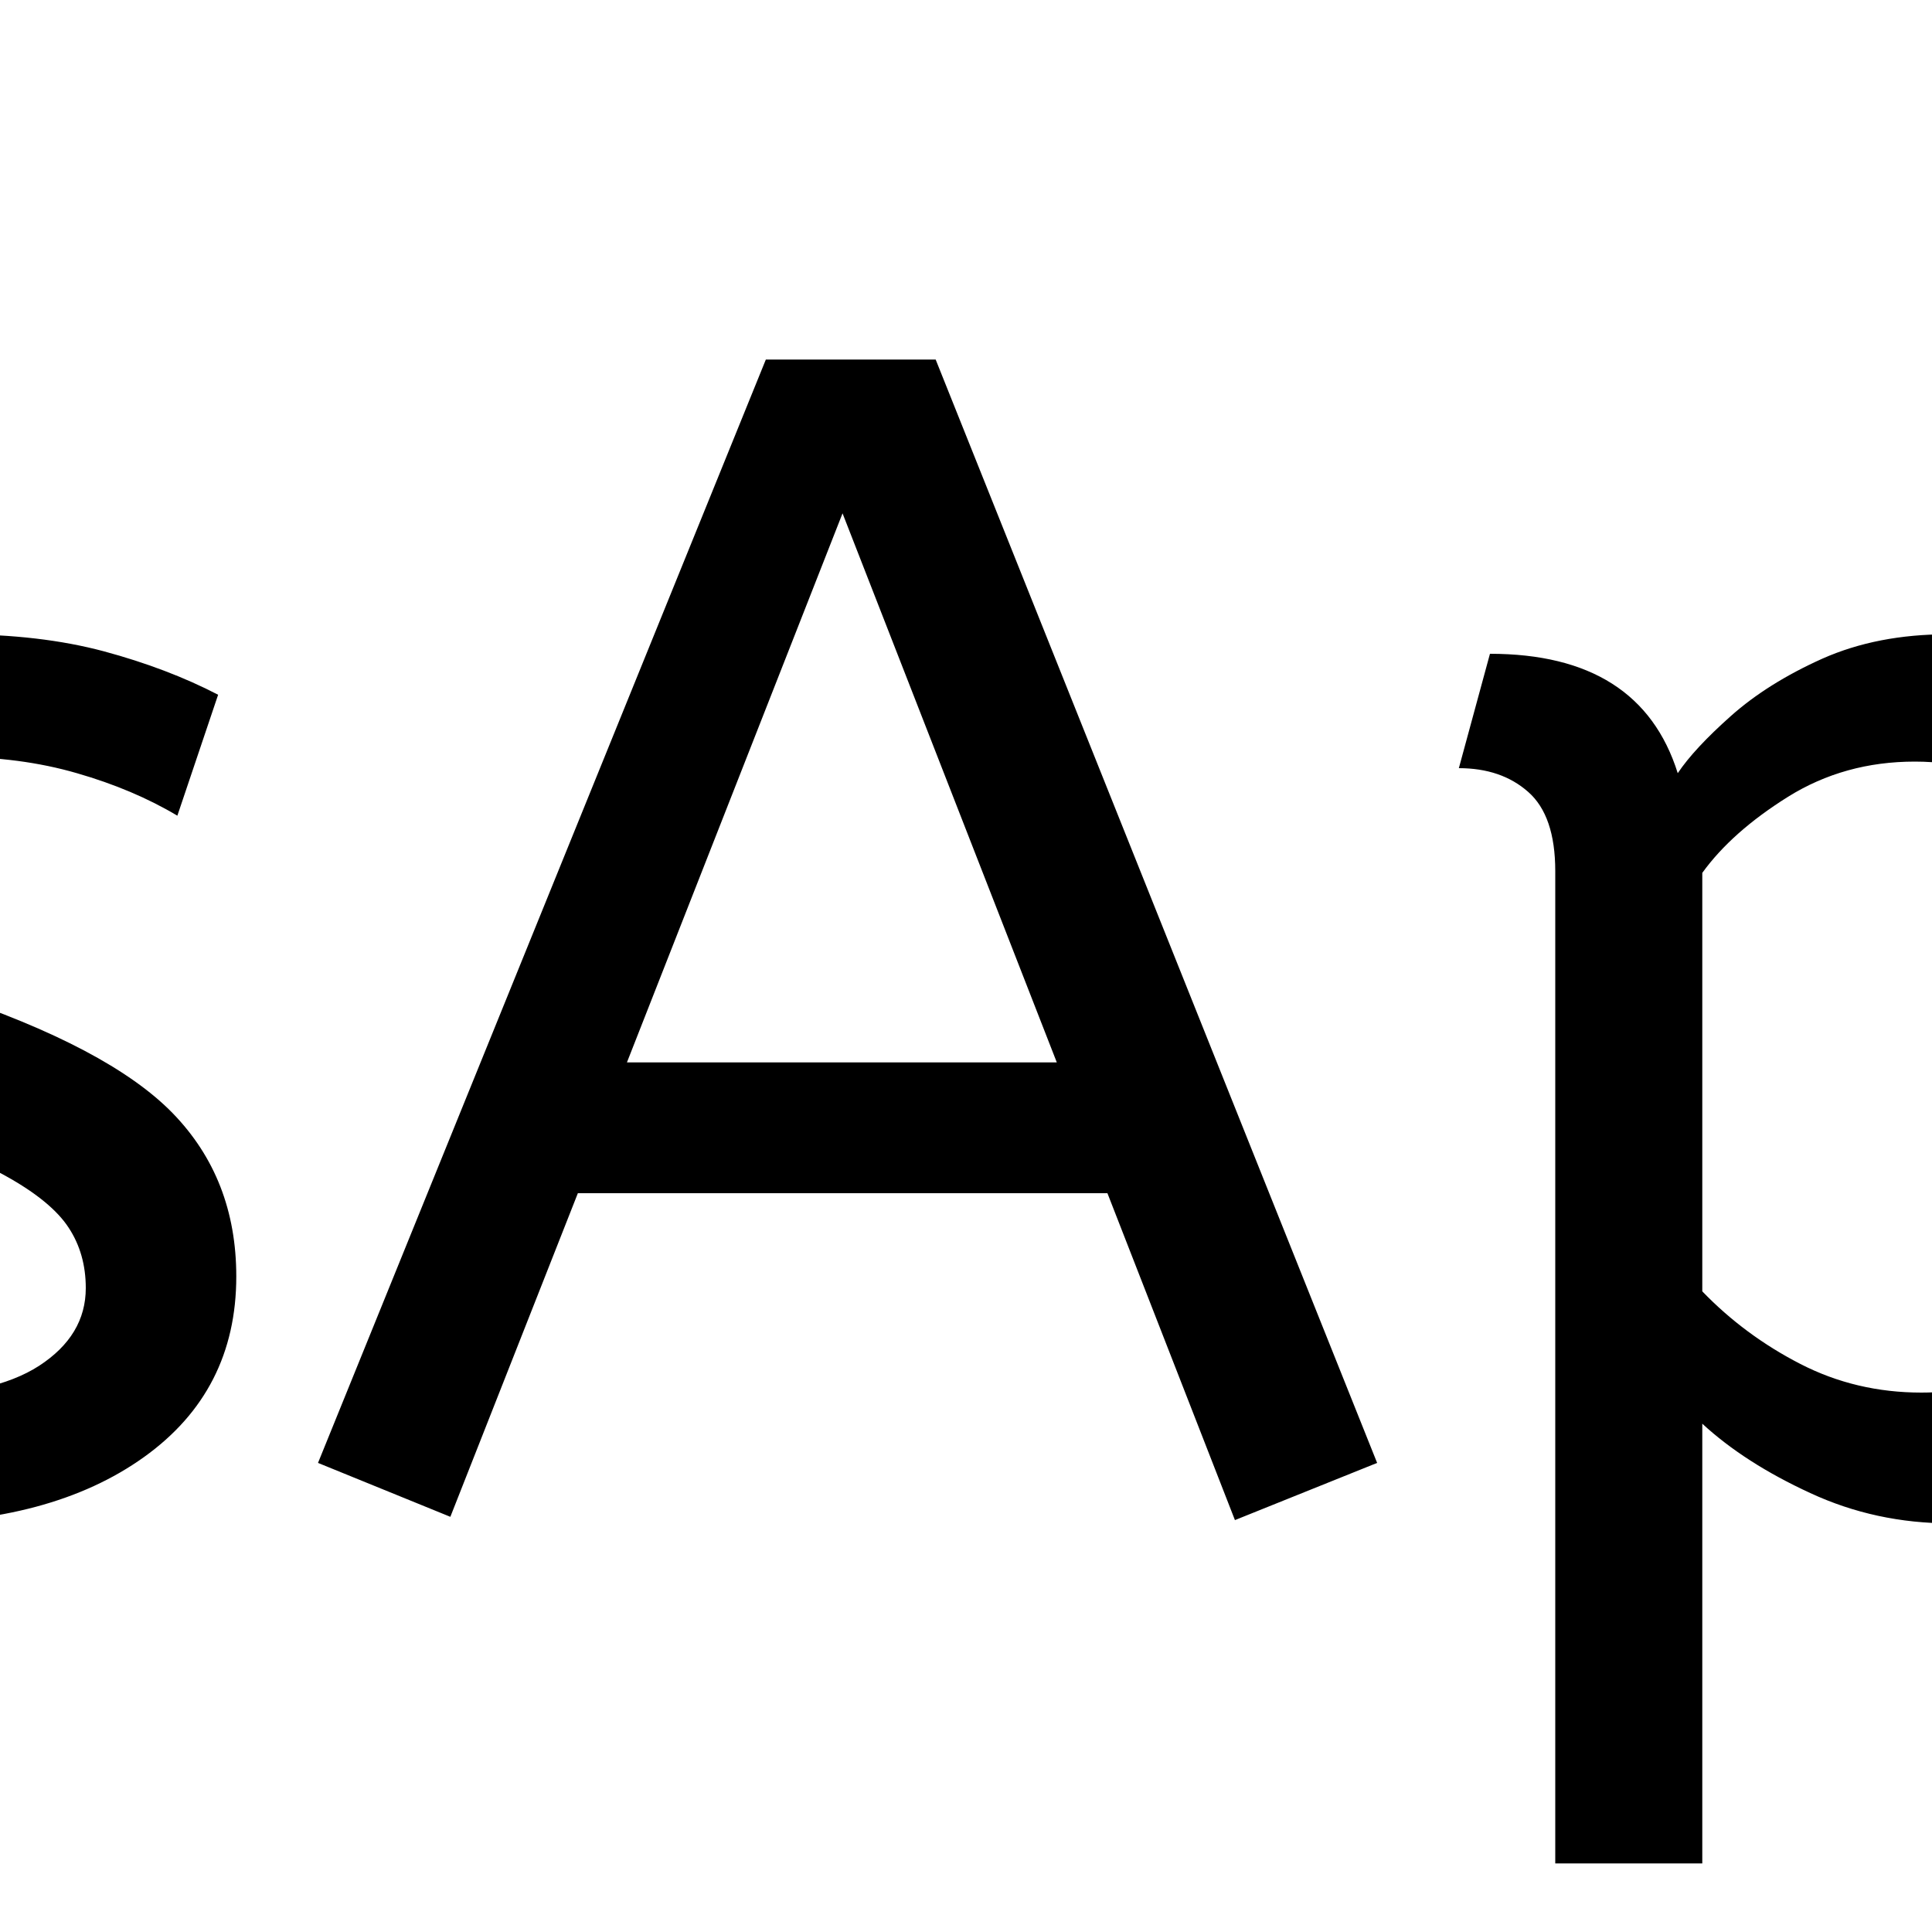 <?xml version="1.0" encoding="UTF-8" standalone="no"?>
            <svg
               xmlns="http://www.w3.org/2000/svg"
               xmlns:svg="http://www.w3.org/2000/svg"
               width="100"
               height="100"
               version="1.1"
               id="svg1"
               viewBox="0 0 100 100"
               >
               <path fill="black" d="M-5.37 78.85L-5.37 78.85Q-10.36 78.85-14.38 77.58Q-18.40 76.31-21.02 74.28L-21.02 74.28L-17.81 67.94Q-15.61 69.80-12.27 71.02Q-8.93 72.25-5.12 72.25L-5.12 72.25Q-0.38 72.25 2.03 70.69Q4.44 69.12 4.44 66.67L4.44 66.67Q4.44 64.89 3.55 63.54Q2.66 62.18 0.30 60.87Q-2.07 59.56-6.56 58.04L-6.56 58.04Q-12.73 55.92-15.82 53.00Q-18.91 50.08-18.91 44.92L-18.91 44.92Q-18.91 39.85-14.47 36.34Q-10.03 32.83-2.16 32.83L-2.16 32.83Q2.07 32.83 5.37 33.71Q8.67 34.60 11.29 35.96L11.29 35.96L9.18 42.22Q6.90 40.86 3.98 40.02Q1.06 39.17-2.50 39.17L-2.50 39.17Q-6.90 39.17-9.18 40.95Q-11.46 42.72-11.46 44.84L-11.46 44.84Q-11.46 46.87-9.69 48.31Q-7.91 49.75-2.75 51.44L-2.75 51.44Q5.63 54.23 8.93 57.61Q12.23 61.00 12.23 66.07L12.23 66.07Q12.23 72.00 7.45 75.42Q2.66 78.85-5.37 78.85ZM71.28 75.72L63.92 78.68L57.32 61.76L29.91 61.76L23.31 78.51L16.46 75.72L39.64 18.61L48.43 18.61L71.28 75.72ZM43.61 26.57L32.45 54.99L54.70 54.99L43.61 26.57ZM88.11 96.45L80.50 96.45L80.50 45.09Q80.50 42.22 79.10 40.99Q77.71 39.76 75.51 39.76L75.51 39.76L77.12 33.84Q84.90 33.84 86.84 40.02L86.84 40.02Q87.69 38.75 89.59 37.06Q91.50 35.36 94.33 34.09Q97.17 32.83 100.80 32.83L100.80 32.83Q105.88 32.83 110.32 35.49Q114.76 38.16 117.47 43.19Q120.18 48.22 120.18 55.41L120.18 55.41Q120.18 62.44 117.47 67.72Q114.76 73.01 110.41 75.93Q106.05 78.85 100.97 78.85L100.97 78.85Q97.08 78.85 93.70 77.28Q90.31 75.72 88.11 73.69L88.11 73.69L88.11 96.45ZM99.45 72.08L99.45 72.08Q105.20 72.08 108.80 67.55Q112.39 63.03 112.39 55.67L112.39 55.67Q112.39 50.59 110.58 46.95Q108.76 43.32 105.75 41.37Q102.75 39.42 99.11 39.42L99.11 39.42Q95.47 39.42 92.55 41.24Q89.64 43.06 88.11 45.18L88.11 45.18L88.11 66.84Q90.31 69.12 93.19 70.60Q96.07 72.08 99.45 72.08Z"/>
            </svg>